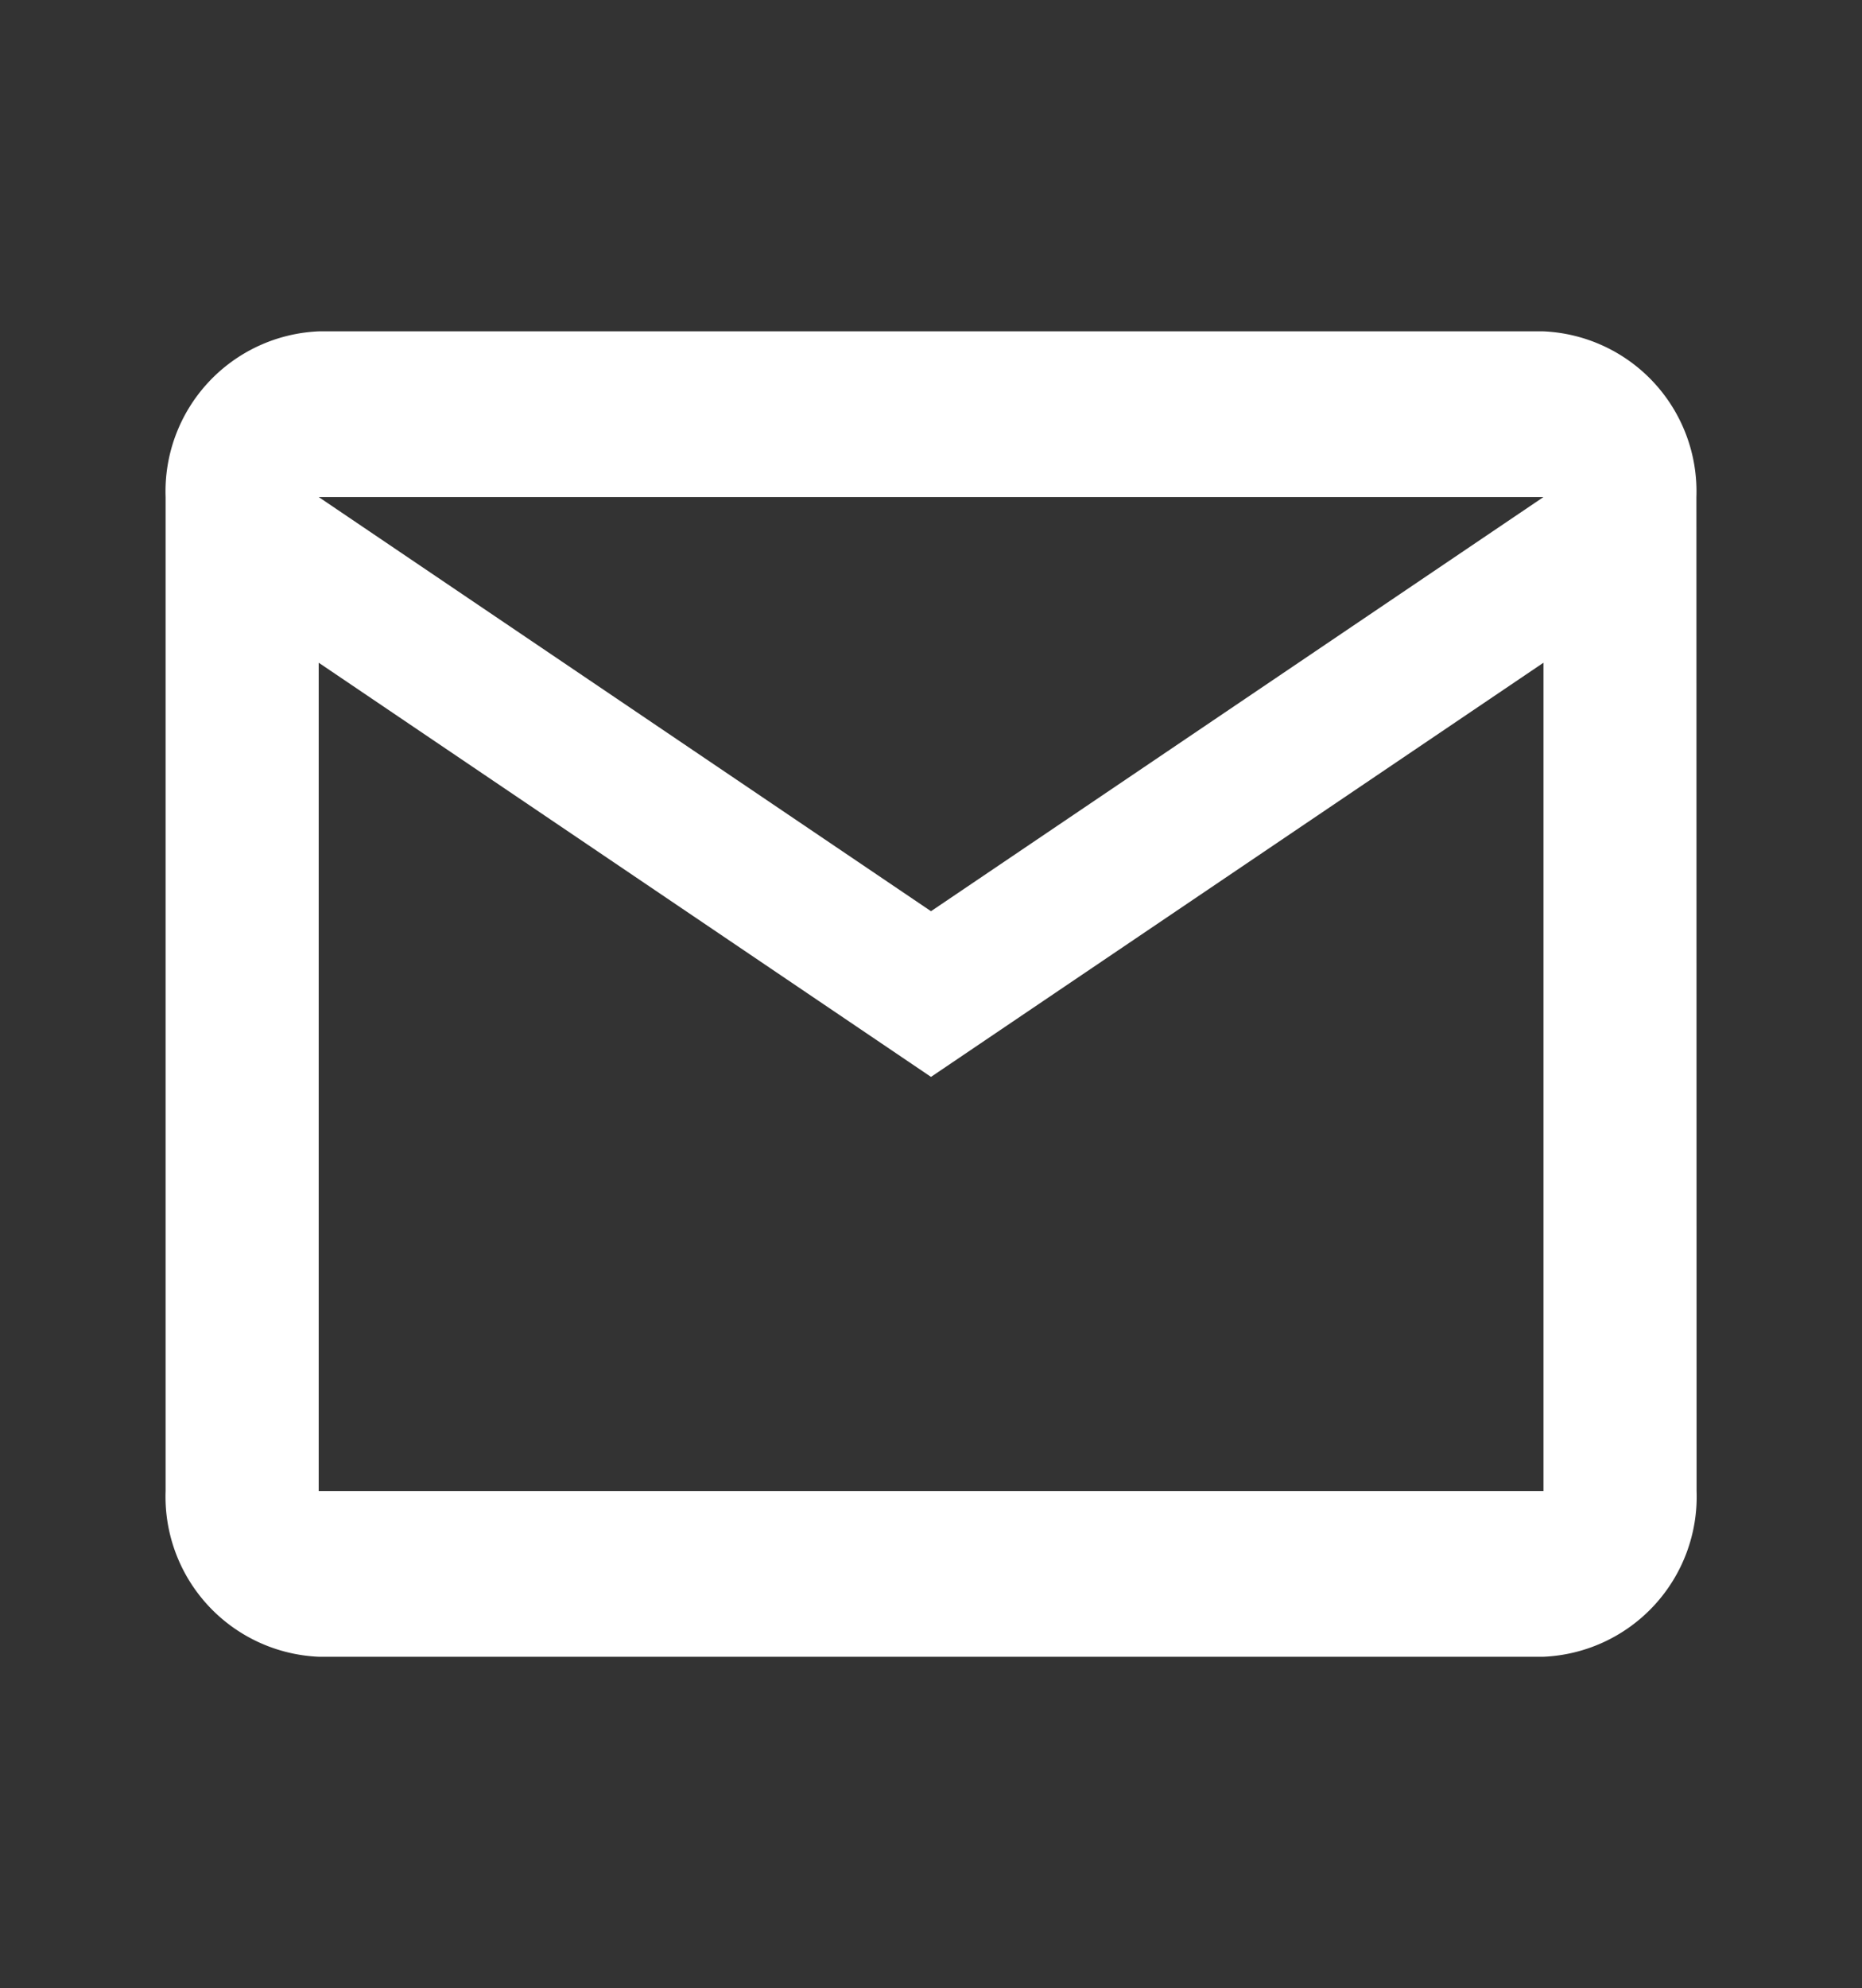 <svg id="email_white_24dp" xmlns="http://www.w3.org/2000/svg" width="50" height="53.363" viewBox="0 0 50 53.363">
  <rect x="0" y="0" width="50" height="53.363" fill="#333333" stroke="none"/>
  <path id="Path_65" data-name="Path 65" d="M0,0H50V53.363H0Z" fill="none"/>
  <path id="Path_66" data-name="Path 66" d="M43.106,8.447A4.3,4.3,0,0,0,39,4H6.111A4.3,4.3,0,0,0,2,8.447V35.128a4.3,4.3,0,0,0,4.111,4.447H39a4.3,4.3,0,0,0,4.111-4.447ZM39,8.447,22.553,19.564,6.111,8.447Zm0,26.681H6.111V12.894L22.553,24.011,39,12.894Z" transform="translate(2.447 4.894)" fill="#fff"/>
</svg>

